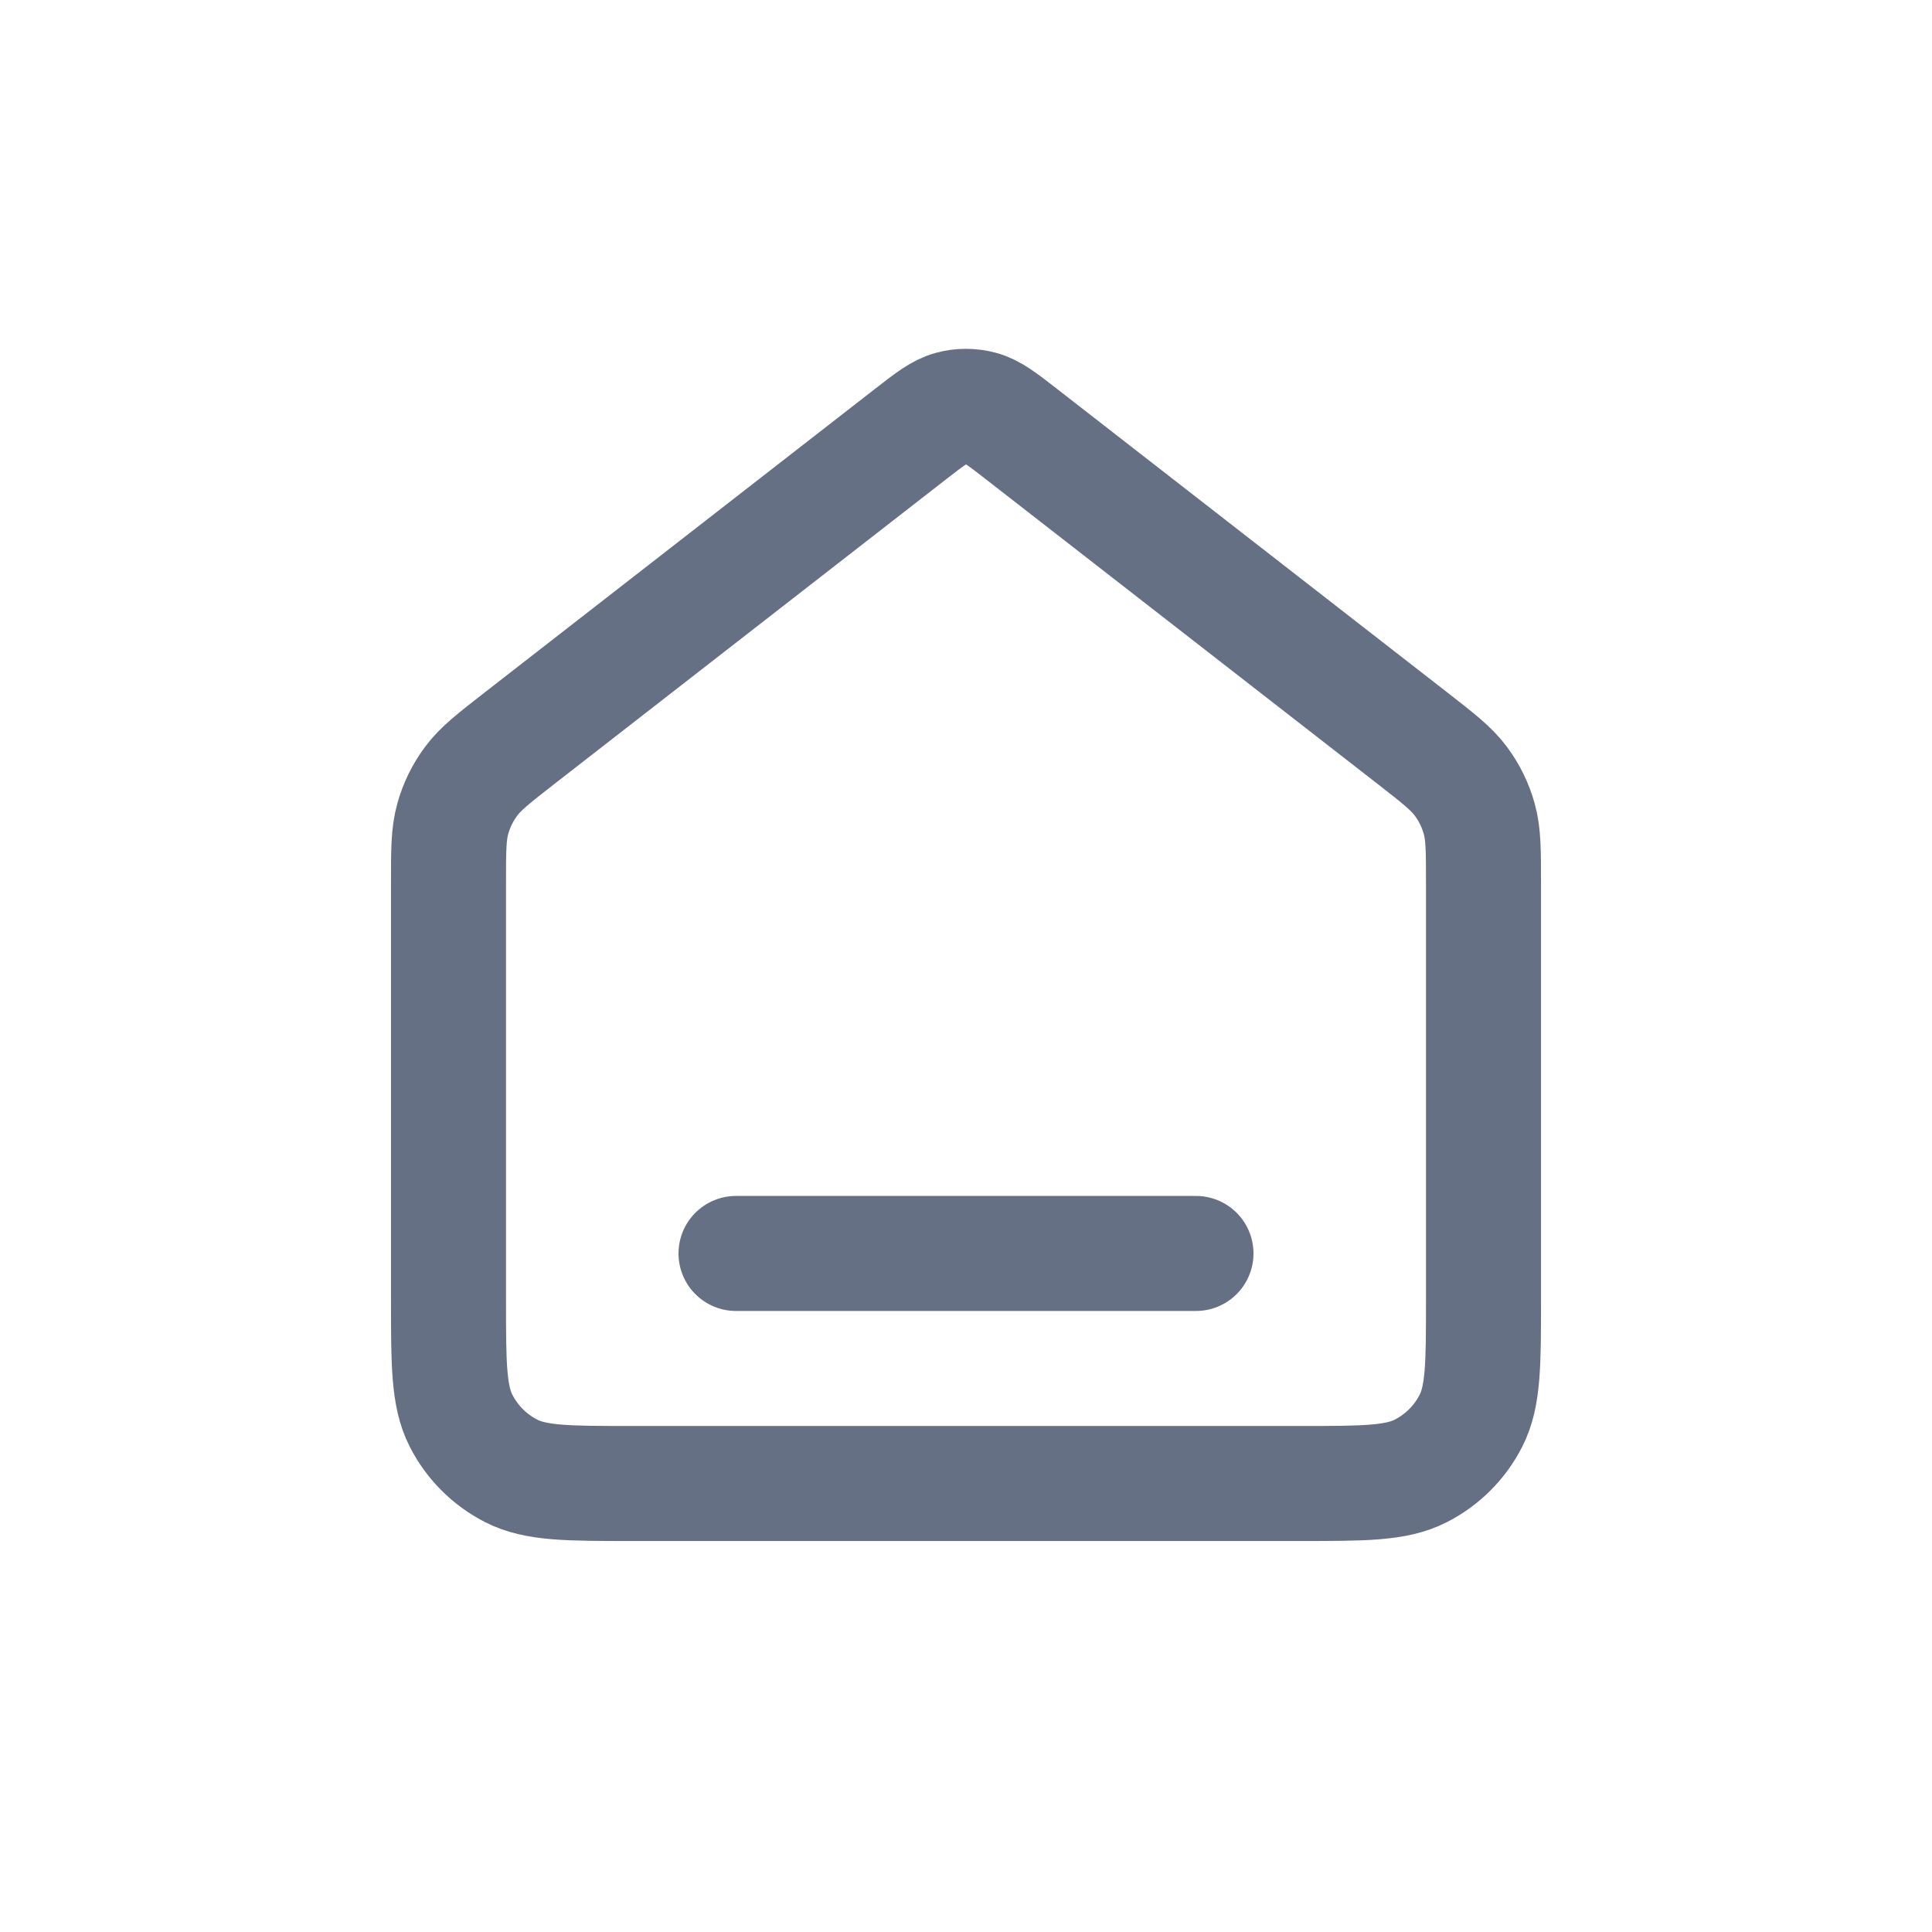 <svg width="28" height="28" viewBox="0 0 28 28" fill="none" xmlns="http://www.w3.org/2000/svg">
<path d="M10.667 18.166H17.333M13.181 6.303L7.529 10.699C7.152 10.993 6.963 11.14 6.827 11.324C6.706 11.487 6.616 11.67 6.562 11.866C6.5 12.086 6.5 12.325 6.5 12.804V18.833C6.5 19.766 6.5 20.233 6.682 20.59C6.841 20.903 7.096 21.158 7.41 21.318C7.767 21.5 8.233 21.5 9.167 21.5H18.833C19.767 21.5 20.233 21.5 20.59 21.318C20.904 21.158 21.159 20.903 21.318 20.59C21.5 20.233 21.5 19.766 21.5 18.833V12.804C21.5 12.325 21.5 12.086 21.438 11.866C21.384 11.67 21.294 11.487 21.173 11.324C21.037 11.14 20.848 10.993 20.471 10.699L14.819 6.303C14.526 6.075 14.379 5.961 14.218 5.918C14.075 5.879 13.925 5.879 13.782 5.918C13.621 5.961 13.474 6.075 13.181 6.303Z" stroke="#667085" stroke-width="1.667" stroke-linecap="round" stroke-linejoin="round"/>
</svg>
